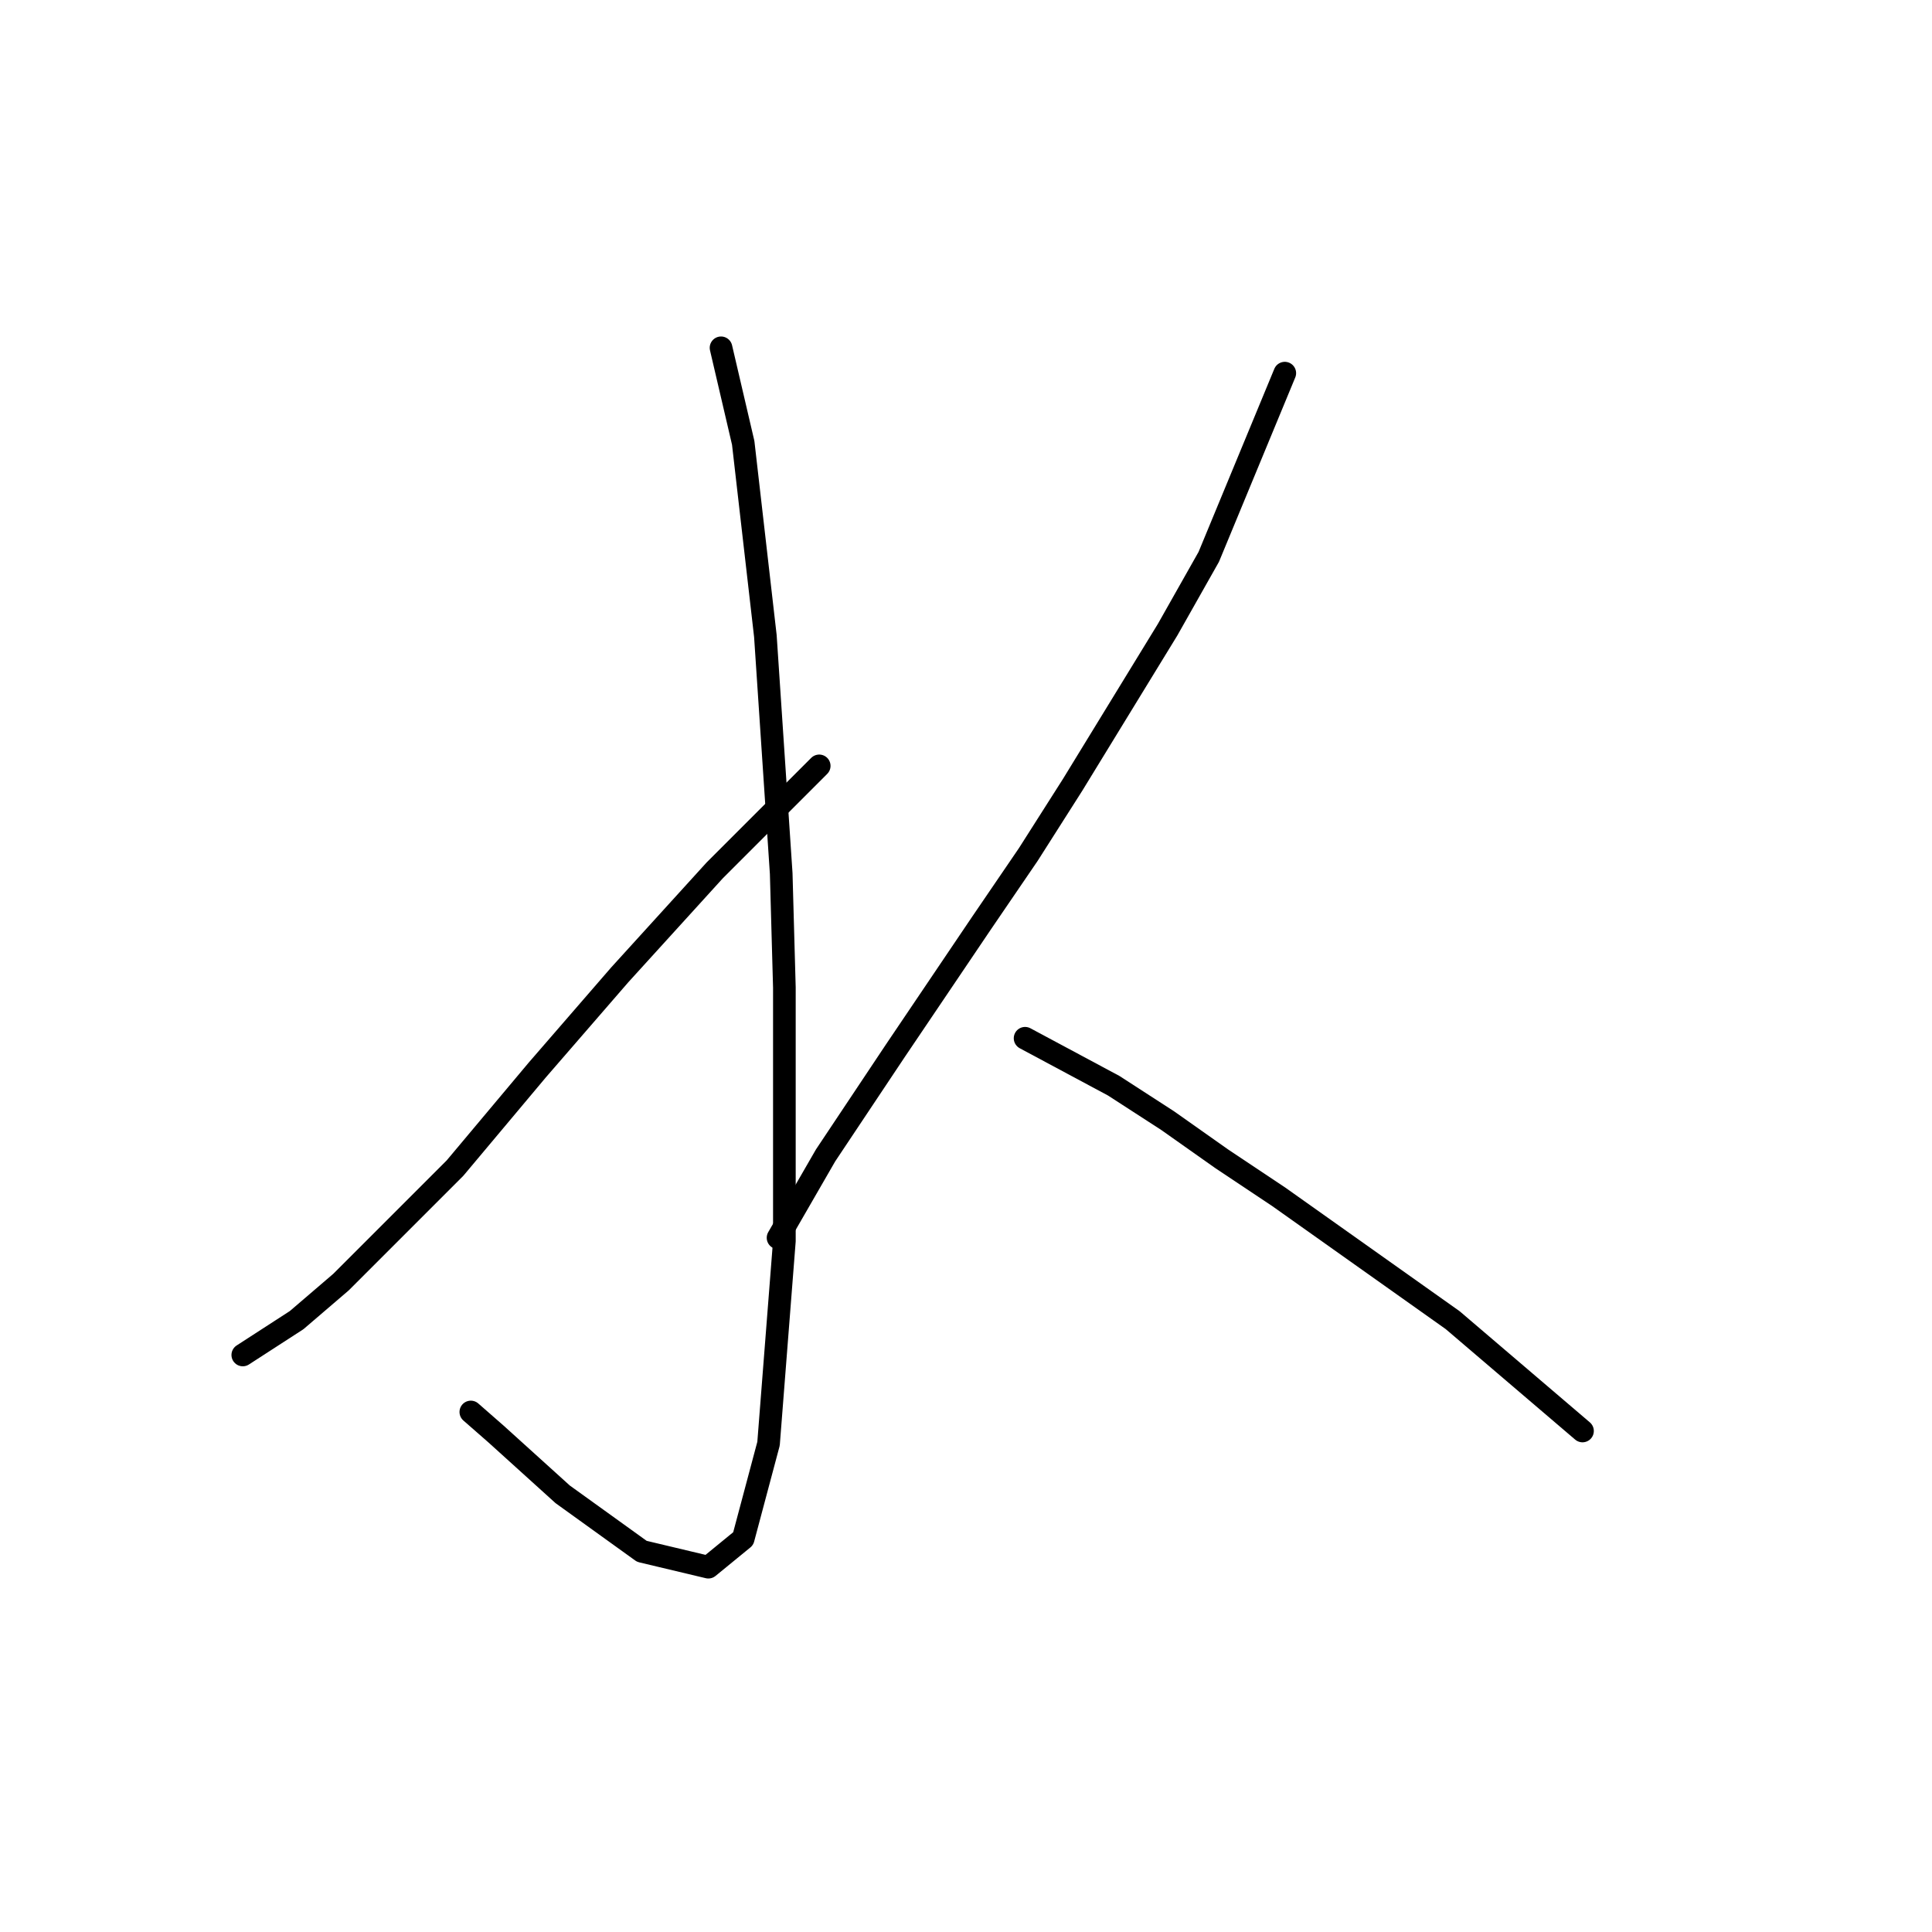 <?xml version="1.0" standalone="no"?>
    <svg width="256" height="256" xmlns="http://www.w3.org/2000/svg" version="1.1">
    <polyline stroke="black" stroke-width="3" stroke-linecap="round" fill="transparent" stroke-linejoin="round" points="95.541 46.087 98.478 58.677 101.416 84.277 103.514 115.752 103.934 130.86 103.934 164.433 101.836 191.292 98.478 203.882 93.862 207.659 85.049 205.56 74.557 198.006 65.744 190.033 62.387 187.095 62.387 187.095 " />
        <polyline stroke="black" stroke-width="3" stroke-linecap="round" fill="transparent" stroke-linejoin="round" points="108.55 101.483 94.701 115.332 82.111 129.181 71.2 141.771 60.289 154.781 45.181 169.889 39.305 174.925 32.171 179.541 32.171 179.541 " />
        <polyline stroke="black" stroke-width="3" stroke-linecap="round" fill="transparent" stroke-linejoin="round" points="170.241 49.444 160.169 73.785 154.714 83.437 142.124 104.001 136.248 113.234 129.953 122.466 118.622 139.253 109.39 153.102 103.095 164.013 103.095 164.013 " />
        <polyline stroke="black" stroke-width="3" stroke-linecap="round" fill="transparent" stroke-linejoin="round" points="135.829 137.574 147.579 143.869 154.714 148.486 161.848 153.522 169.402 158.558 192.484 174.925 209.69 189.613 209.69 189.613 " />
        </svg>